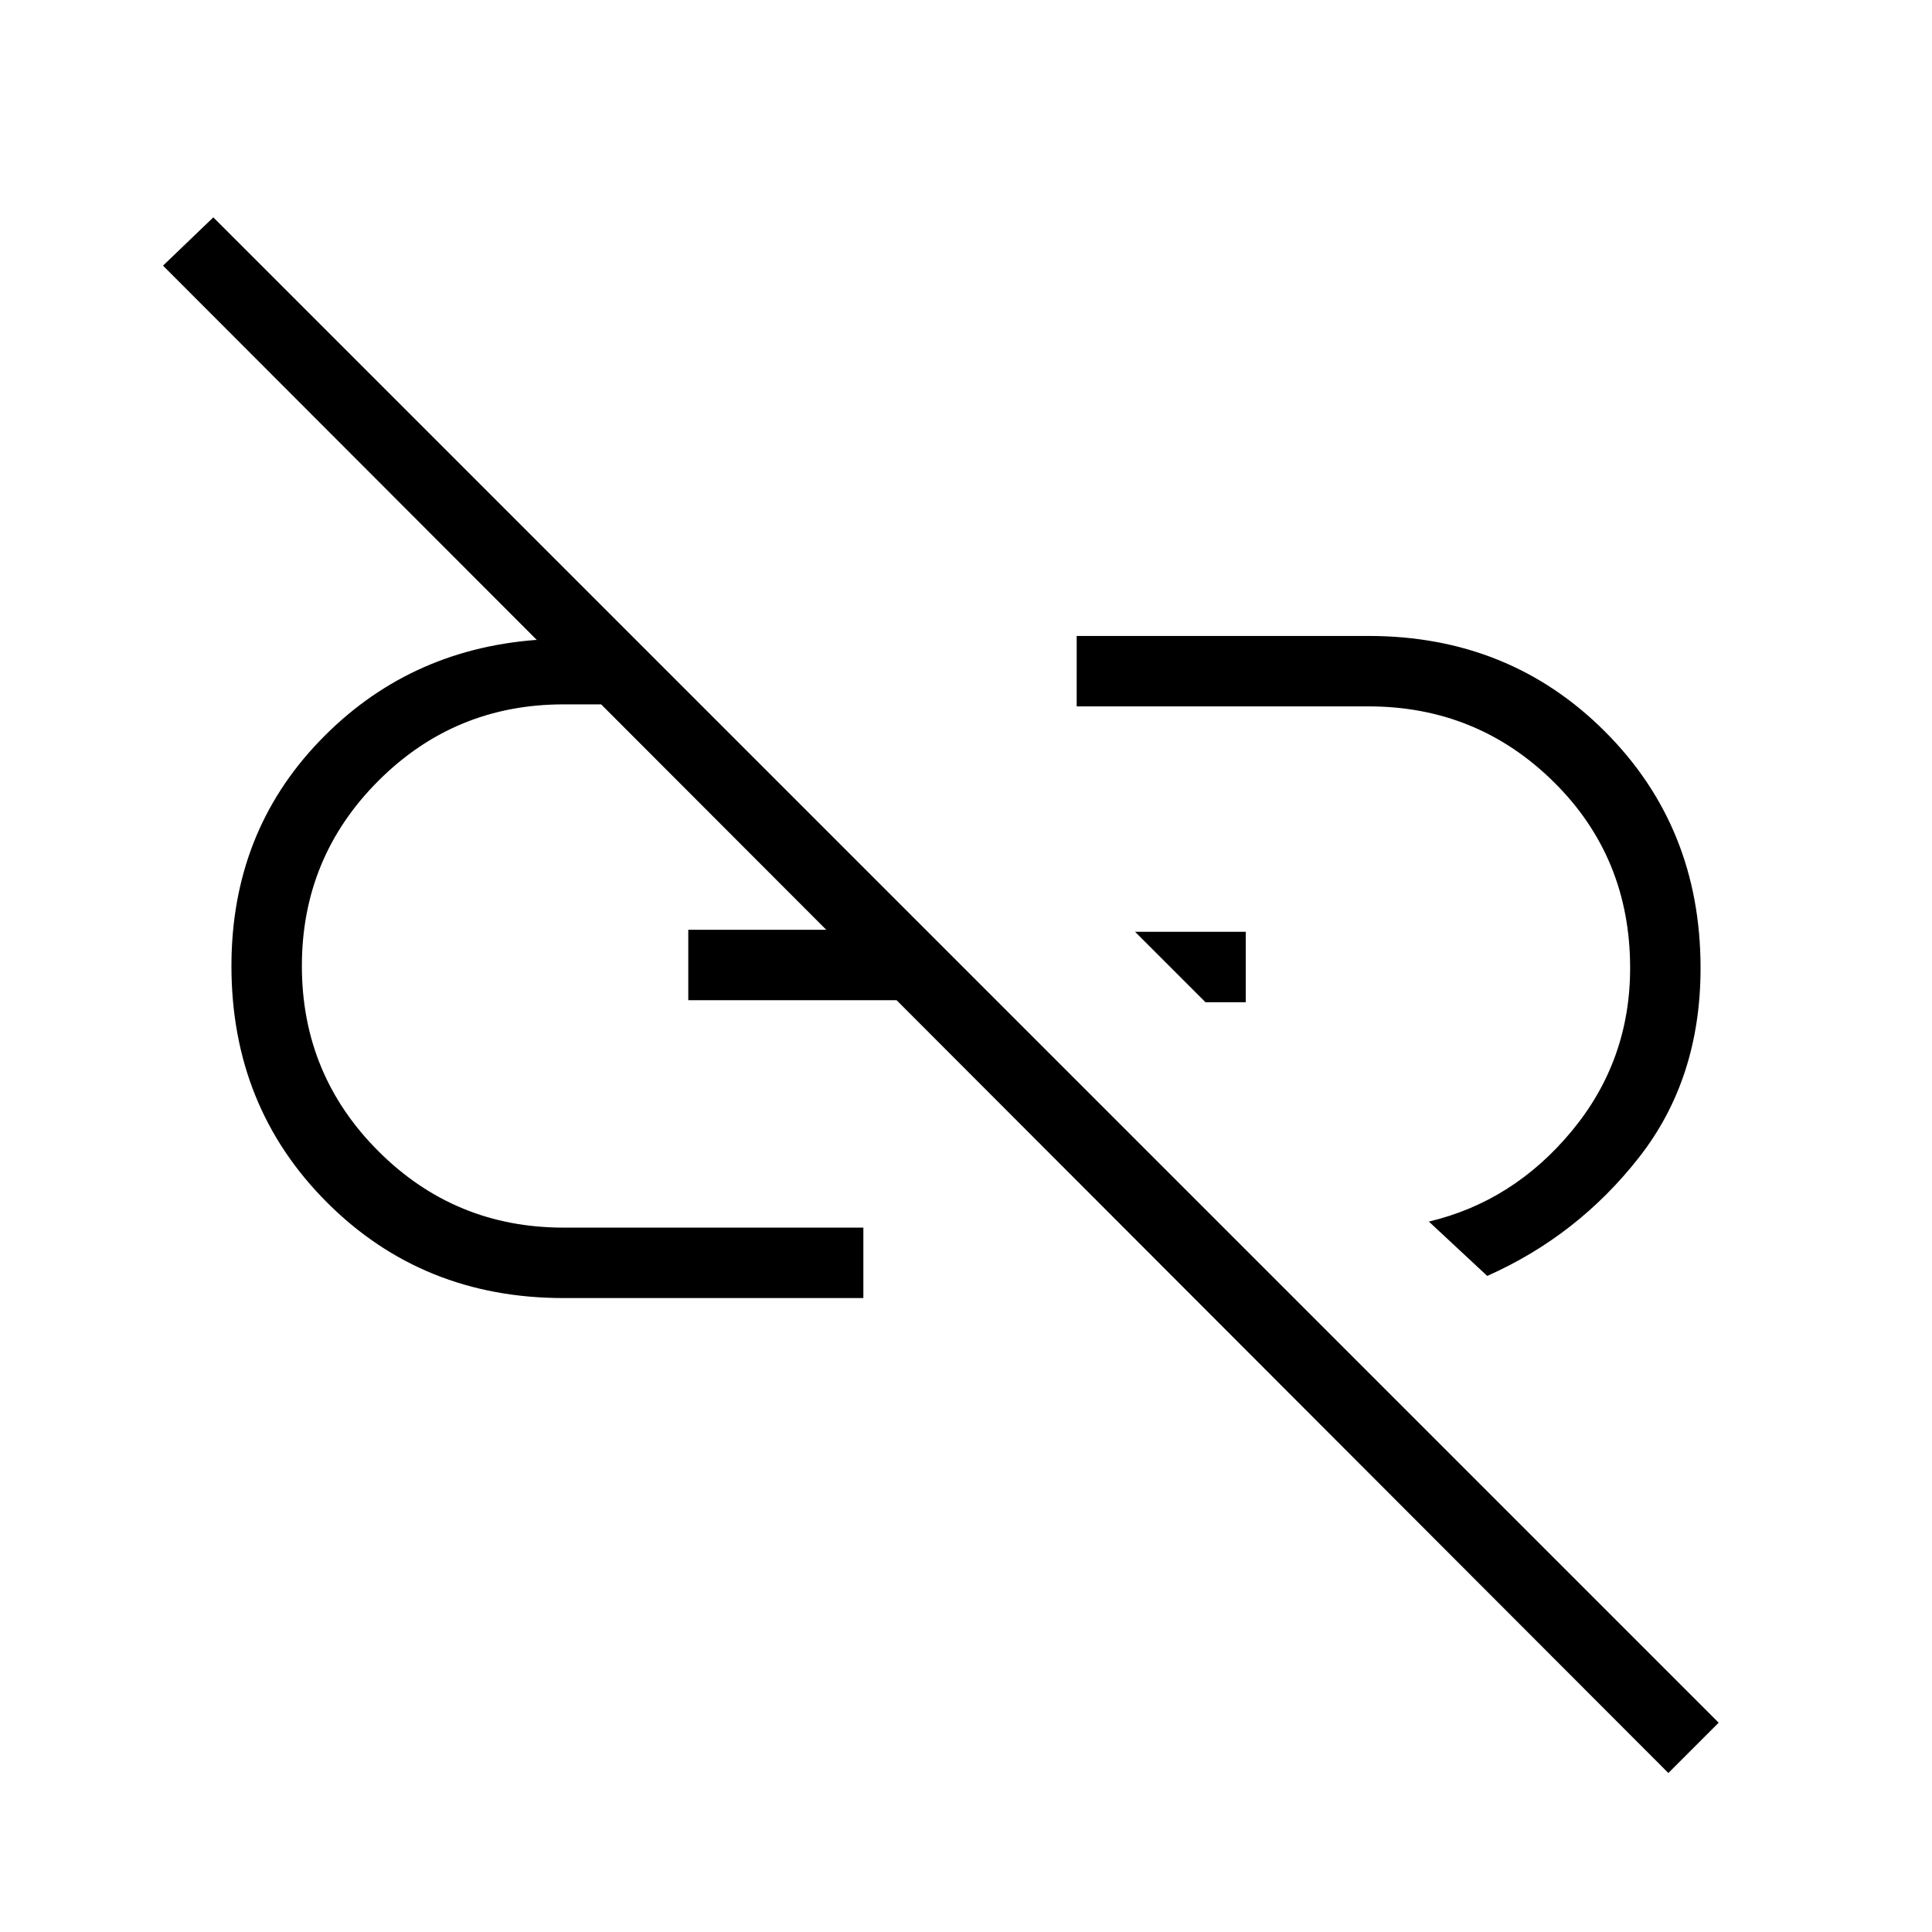 <svg xmlns="http://www.w3.org/2000/svg" height="48" width="48"><path d="m36.95 31.7-1.45-1.35q2.1-.5 3.55-2.25 1.45-1.75 1.45-4.05 0-2.75-1.9-4.625T34 17.55h-7.25V15.8H34q3.5 0 5.875 2.375t2.375 5.875q0 2.75-1.525 4.7Q39.2 30.7 36.95 31.7Zm-7-6.8-1.75-1.75h2.75v1.75Zm11.5 19.15L4.05 6.6 5.3 5.4l37.4 37.4Zm-20-11.8H14q-3.5 0-5.875-2.375T5.75 24q0-3.3 2.175-5.575Q10.1 16.15 13.3 15.9h1.3l1.6 1.6H14q-2.7 0-4.6 1.9-1.9 1.9-1.9 4.6 0 2.7 1.9 4.6 1.9 1.9 4.6 1.9h7.45Zm-4.35-7.4V23.1h4.65l1.7 1.75Z"/></svg>